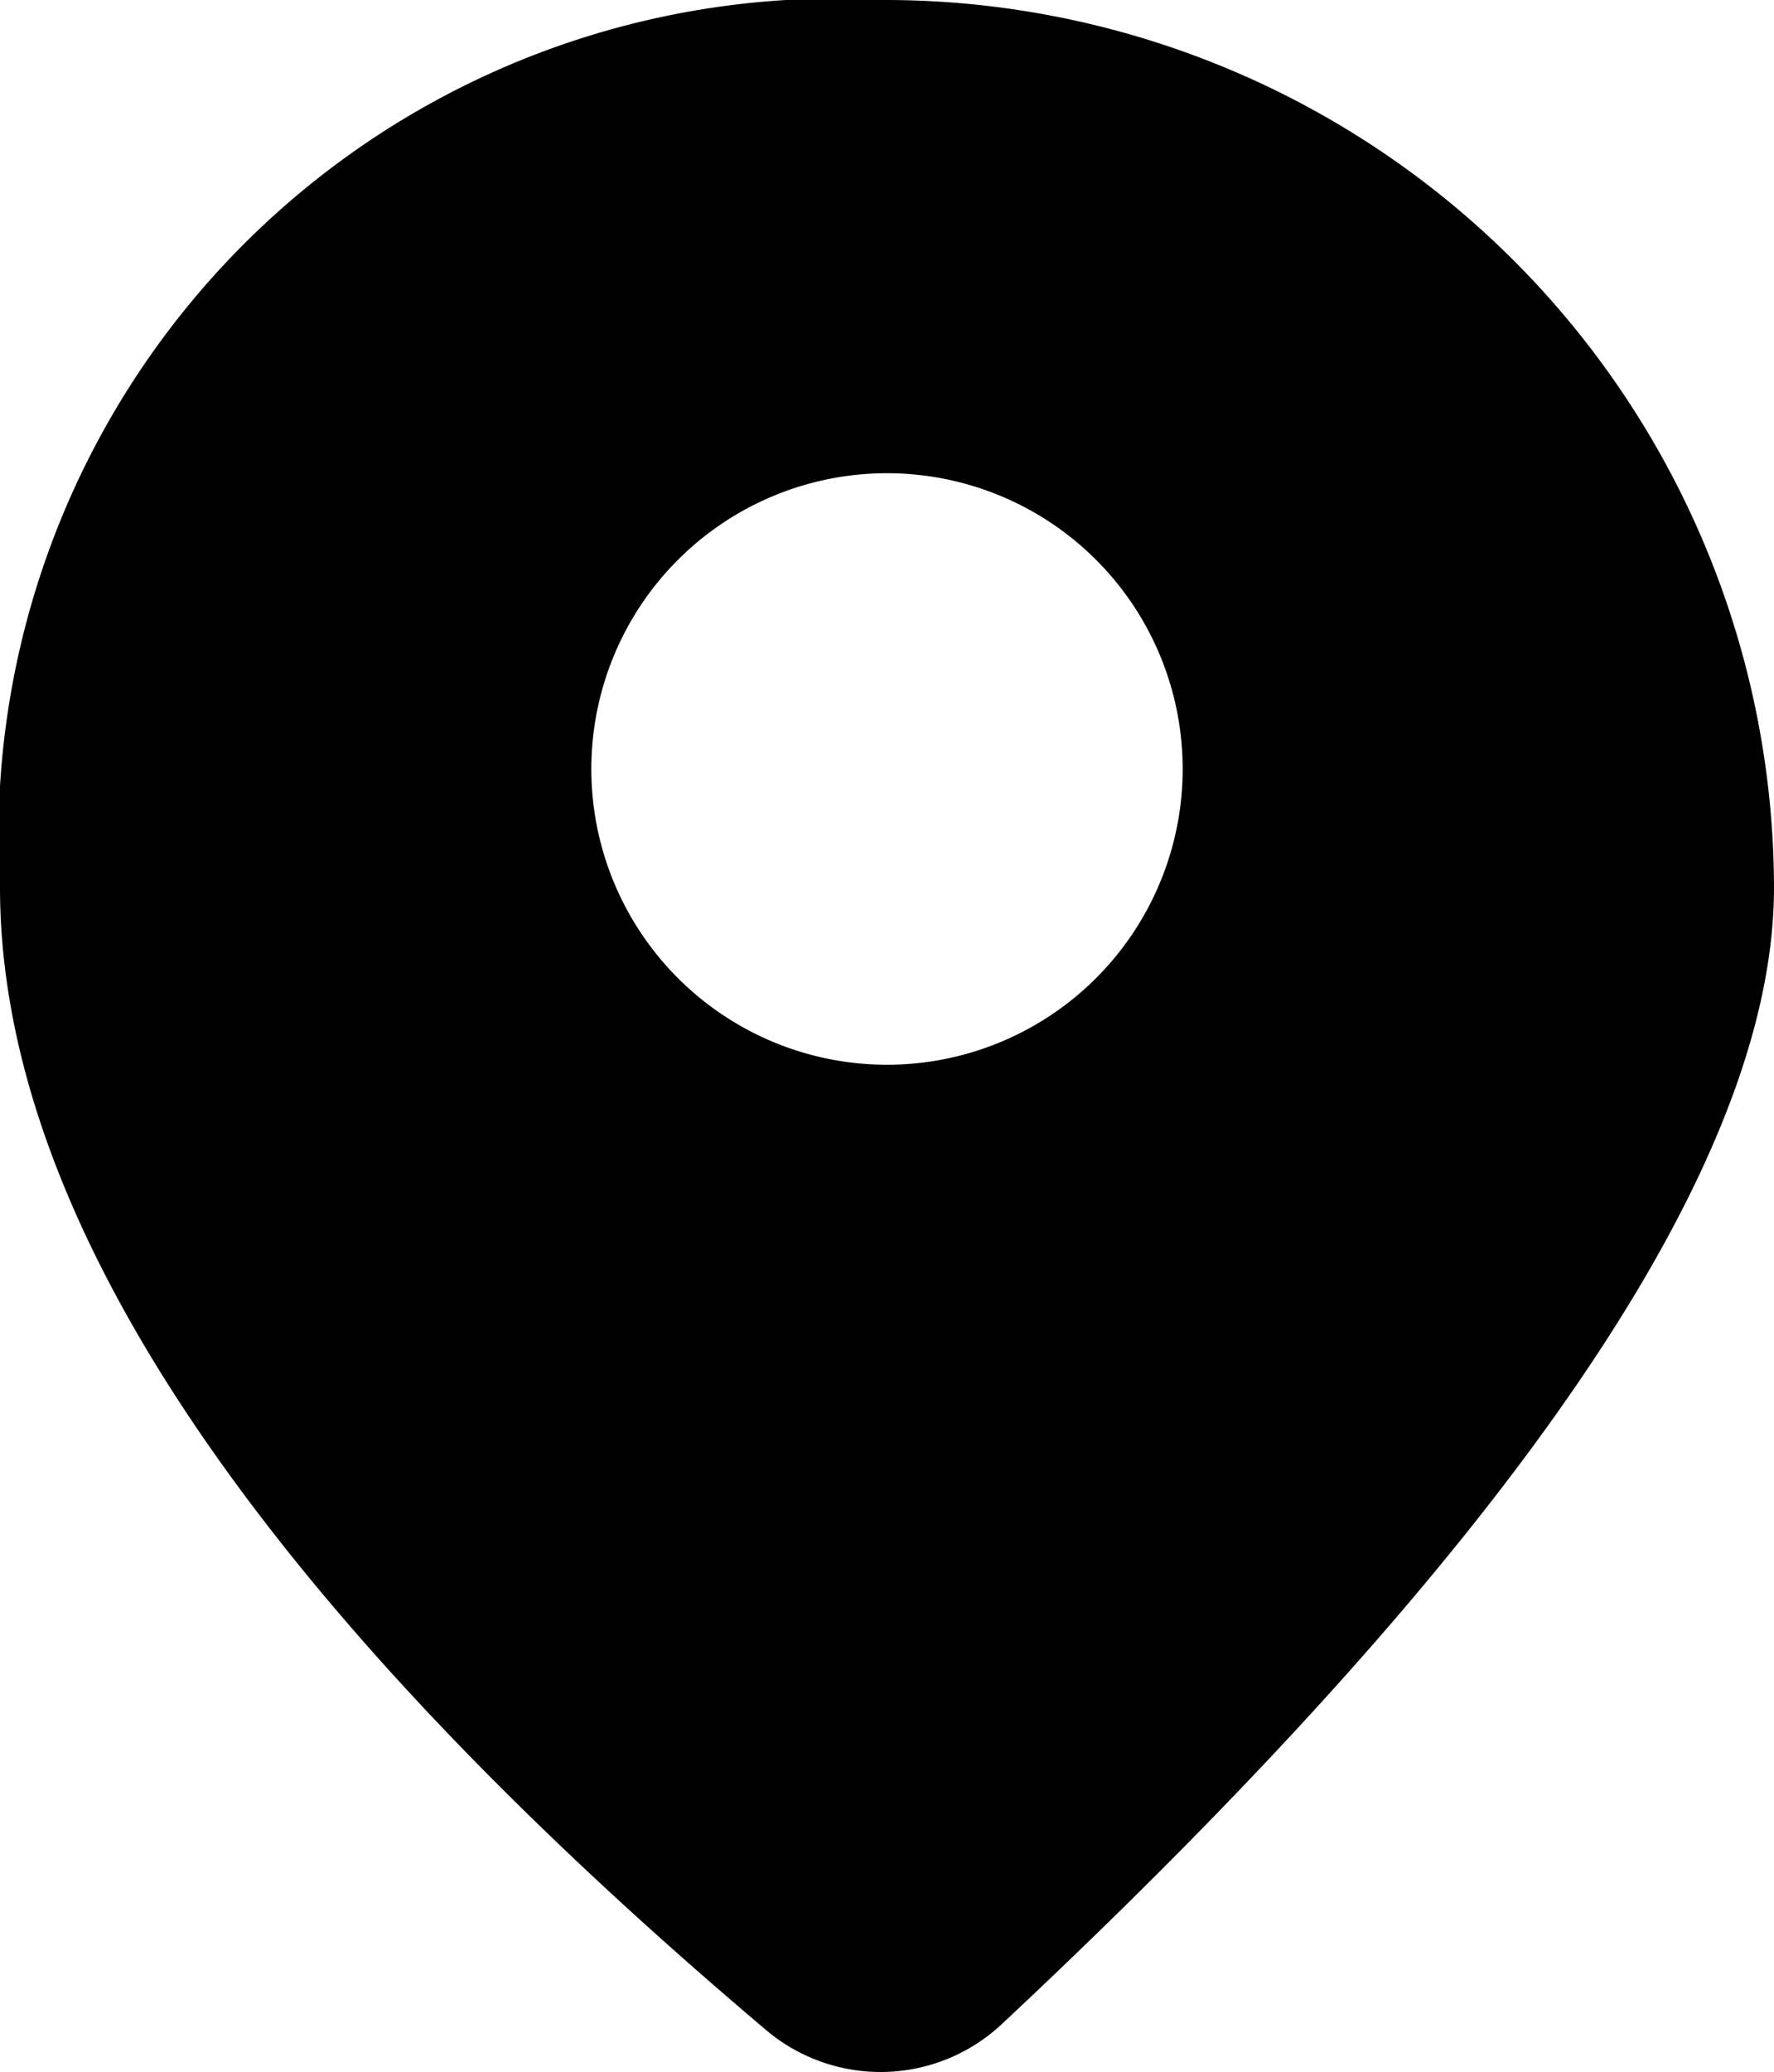 <svg xmlns="http://www.w3.org/2000/svg" width="15" height="17.514" viewBox="0 0 15 17.514">
  <g id="Group_69946" data-name="Group 69946" transform="translate(-5 -3)">
    <path id="Combined-Shape" d="M5,10.5A7.086,7.086,0,0,1,12.5,3,7.516,7.516,0,0,1,20,10.5q0,3.5-6.529,9.609a1.5,1.5,0,0,1-1.994.05Q5,14.682,5,10.5ZM12.5,12A2.5,2.5,0,1,0,10,9.5,2.5,2.5,0,0,0,12.5,12Z" fill="#000"/>
  </g>
</svg>
